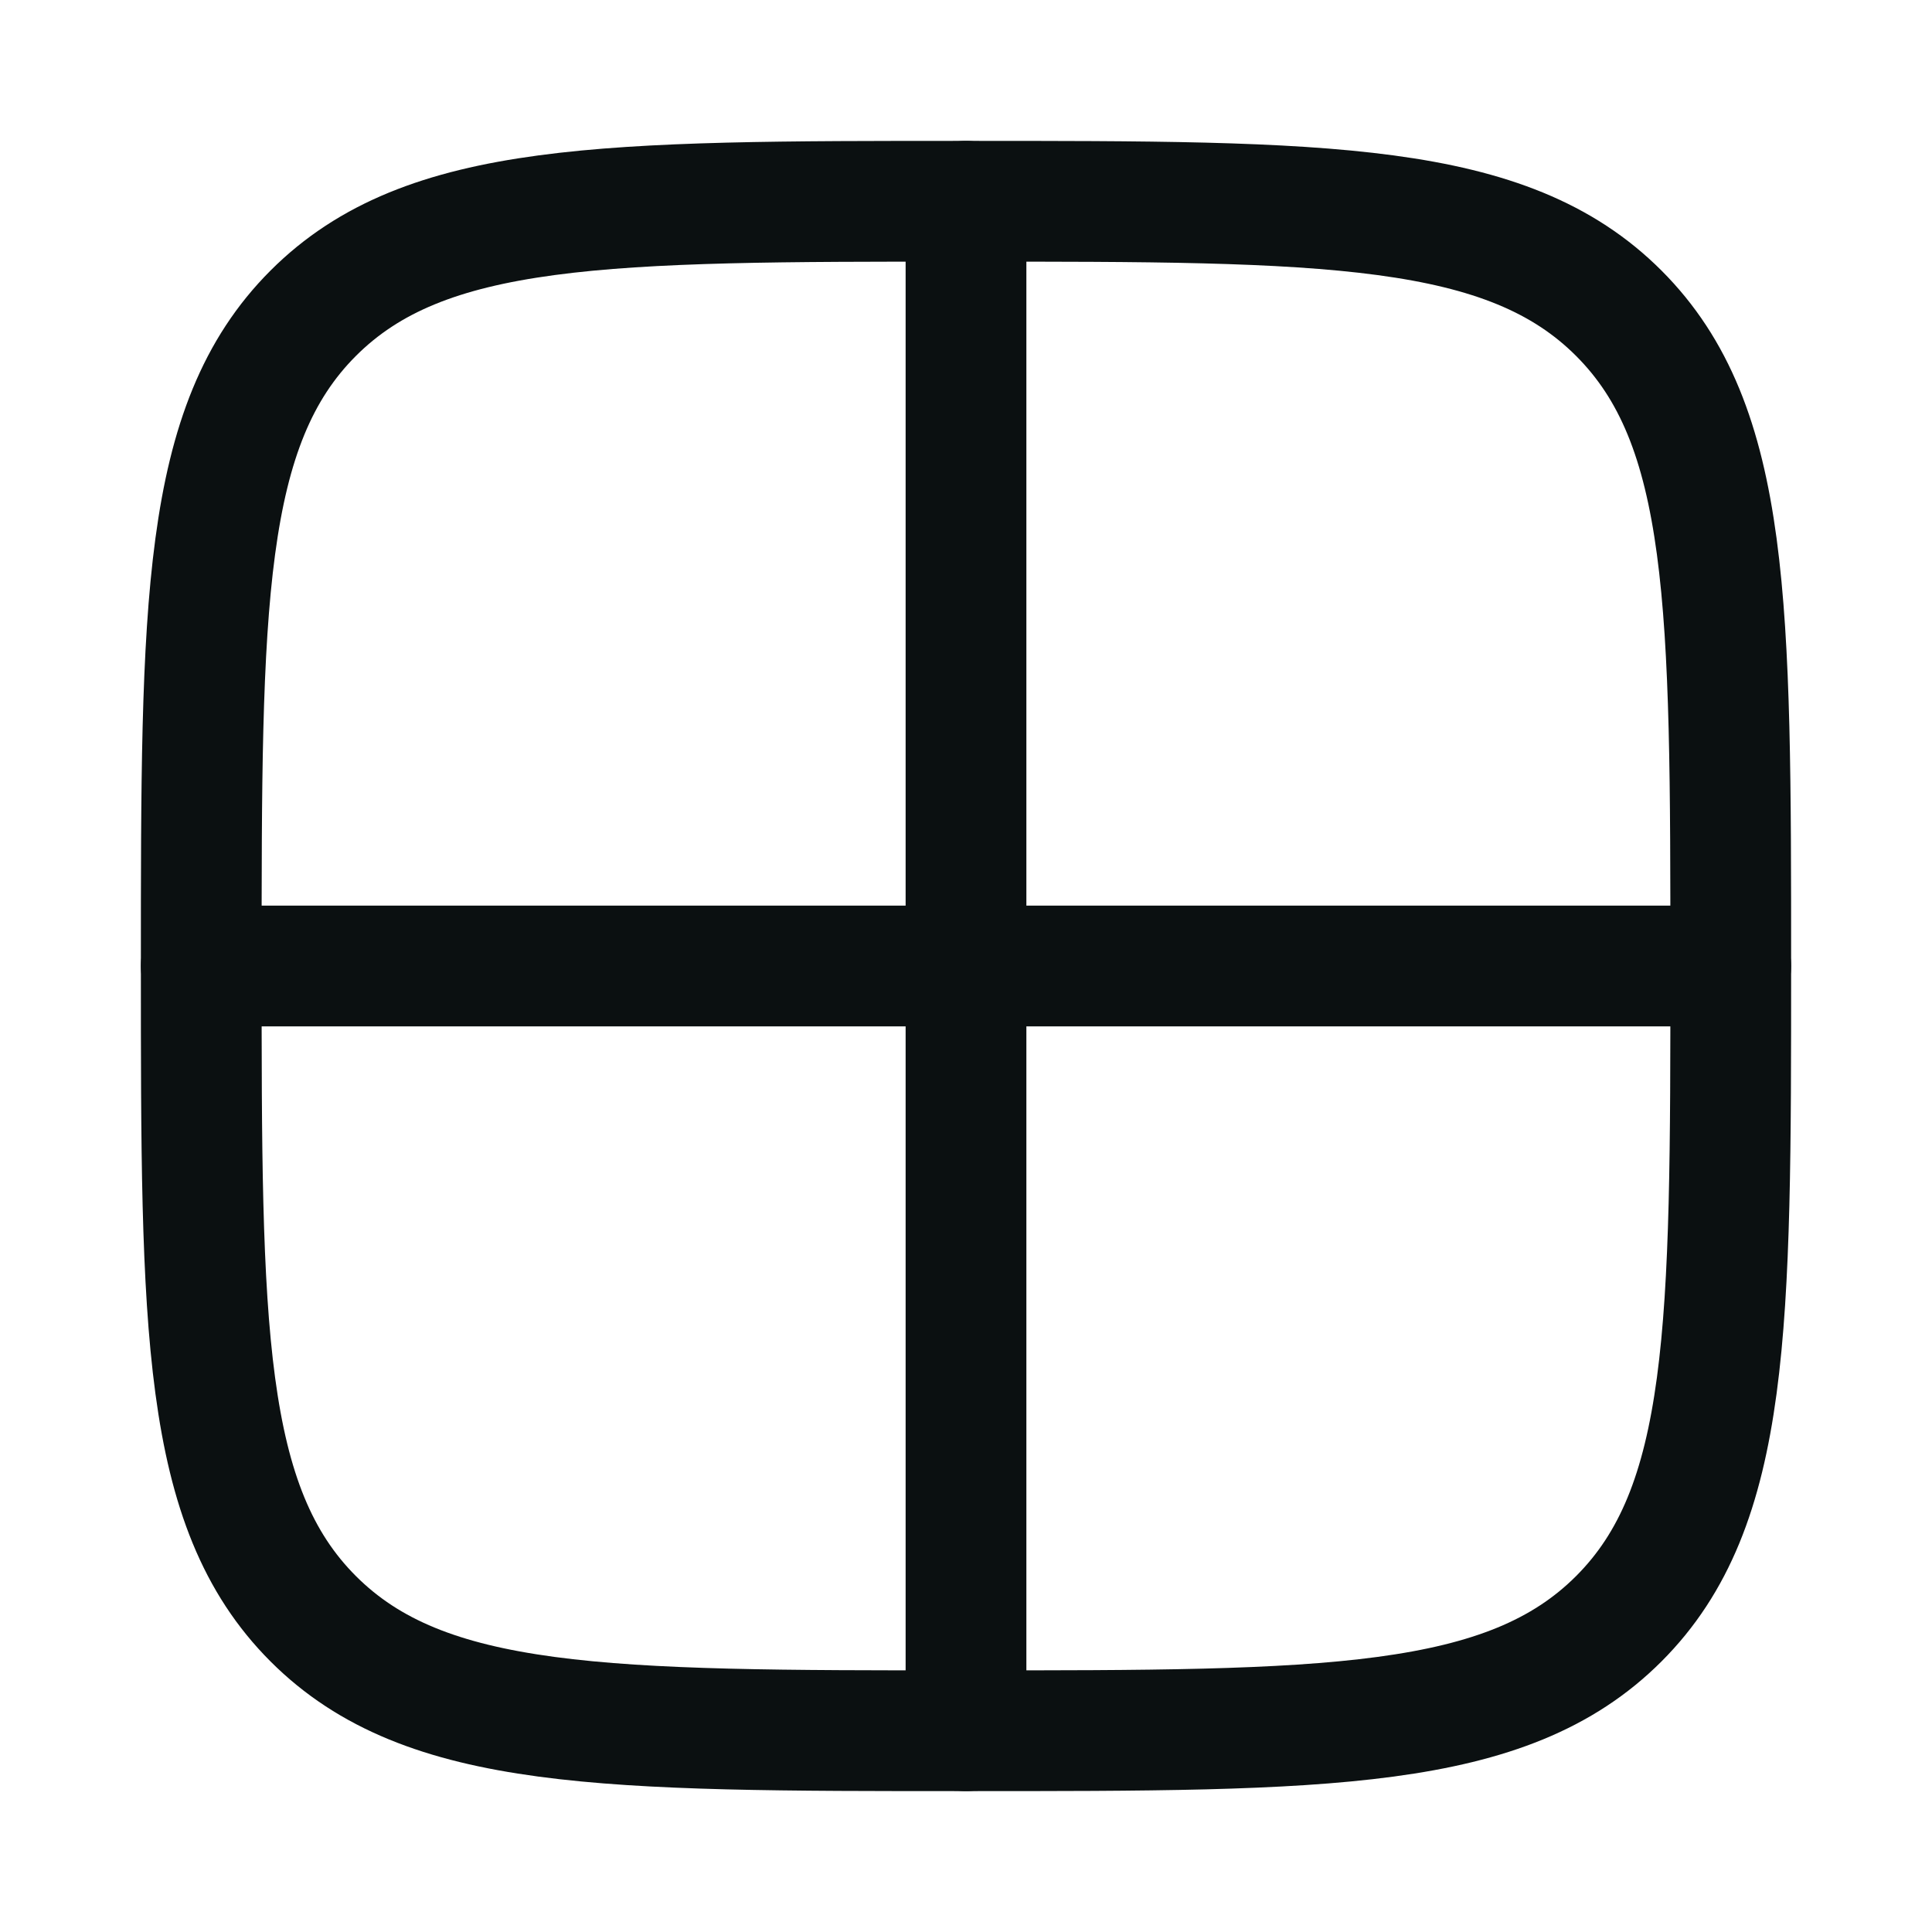 <svg width="24" height="24" viewBox="0 0 24 24" fill="none" xmlns="http://www.w3.org/2000/svg">
<path d="M20.109 3.891C21.5 5.282 21.5 7.522 21.5 12C21.5 16.478 21.5 18.718 20.109 20.109C18.718 21.5 16.478 21.5 12 21.5C7.522 21.5 5.282 21.5 3.891 20.109C2.5 18.718 2.5 16.478 2.5 12C2.5 7.522 2.5 5.282 3.891 3.891C5.282 2.5 7.522 2.5 12 2.5C16.478 2.5 18.718 2.5 20.109 3.891Z" stroke="#0B1011" stroke-width="1.5" stroke-linecap="round" stroke-linejoin="round"/>
<path d="M21.5 12L2.5 12" stroke="#0B1011" stroke-width="1.5" stroke-linecap="round"/>
<path d="M12 2.5L12 21.5" stroke="#0B1011" stroke-width="1.5" stroke-linecap="round"/>
</svg>

